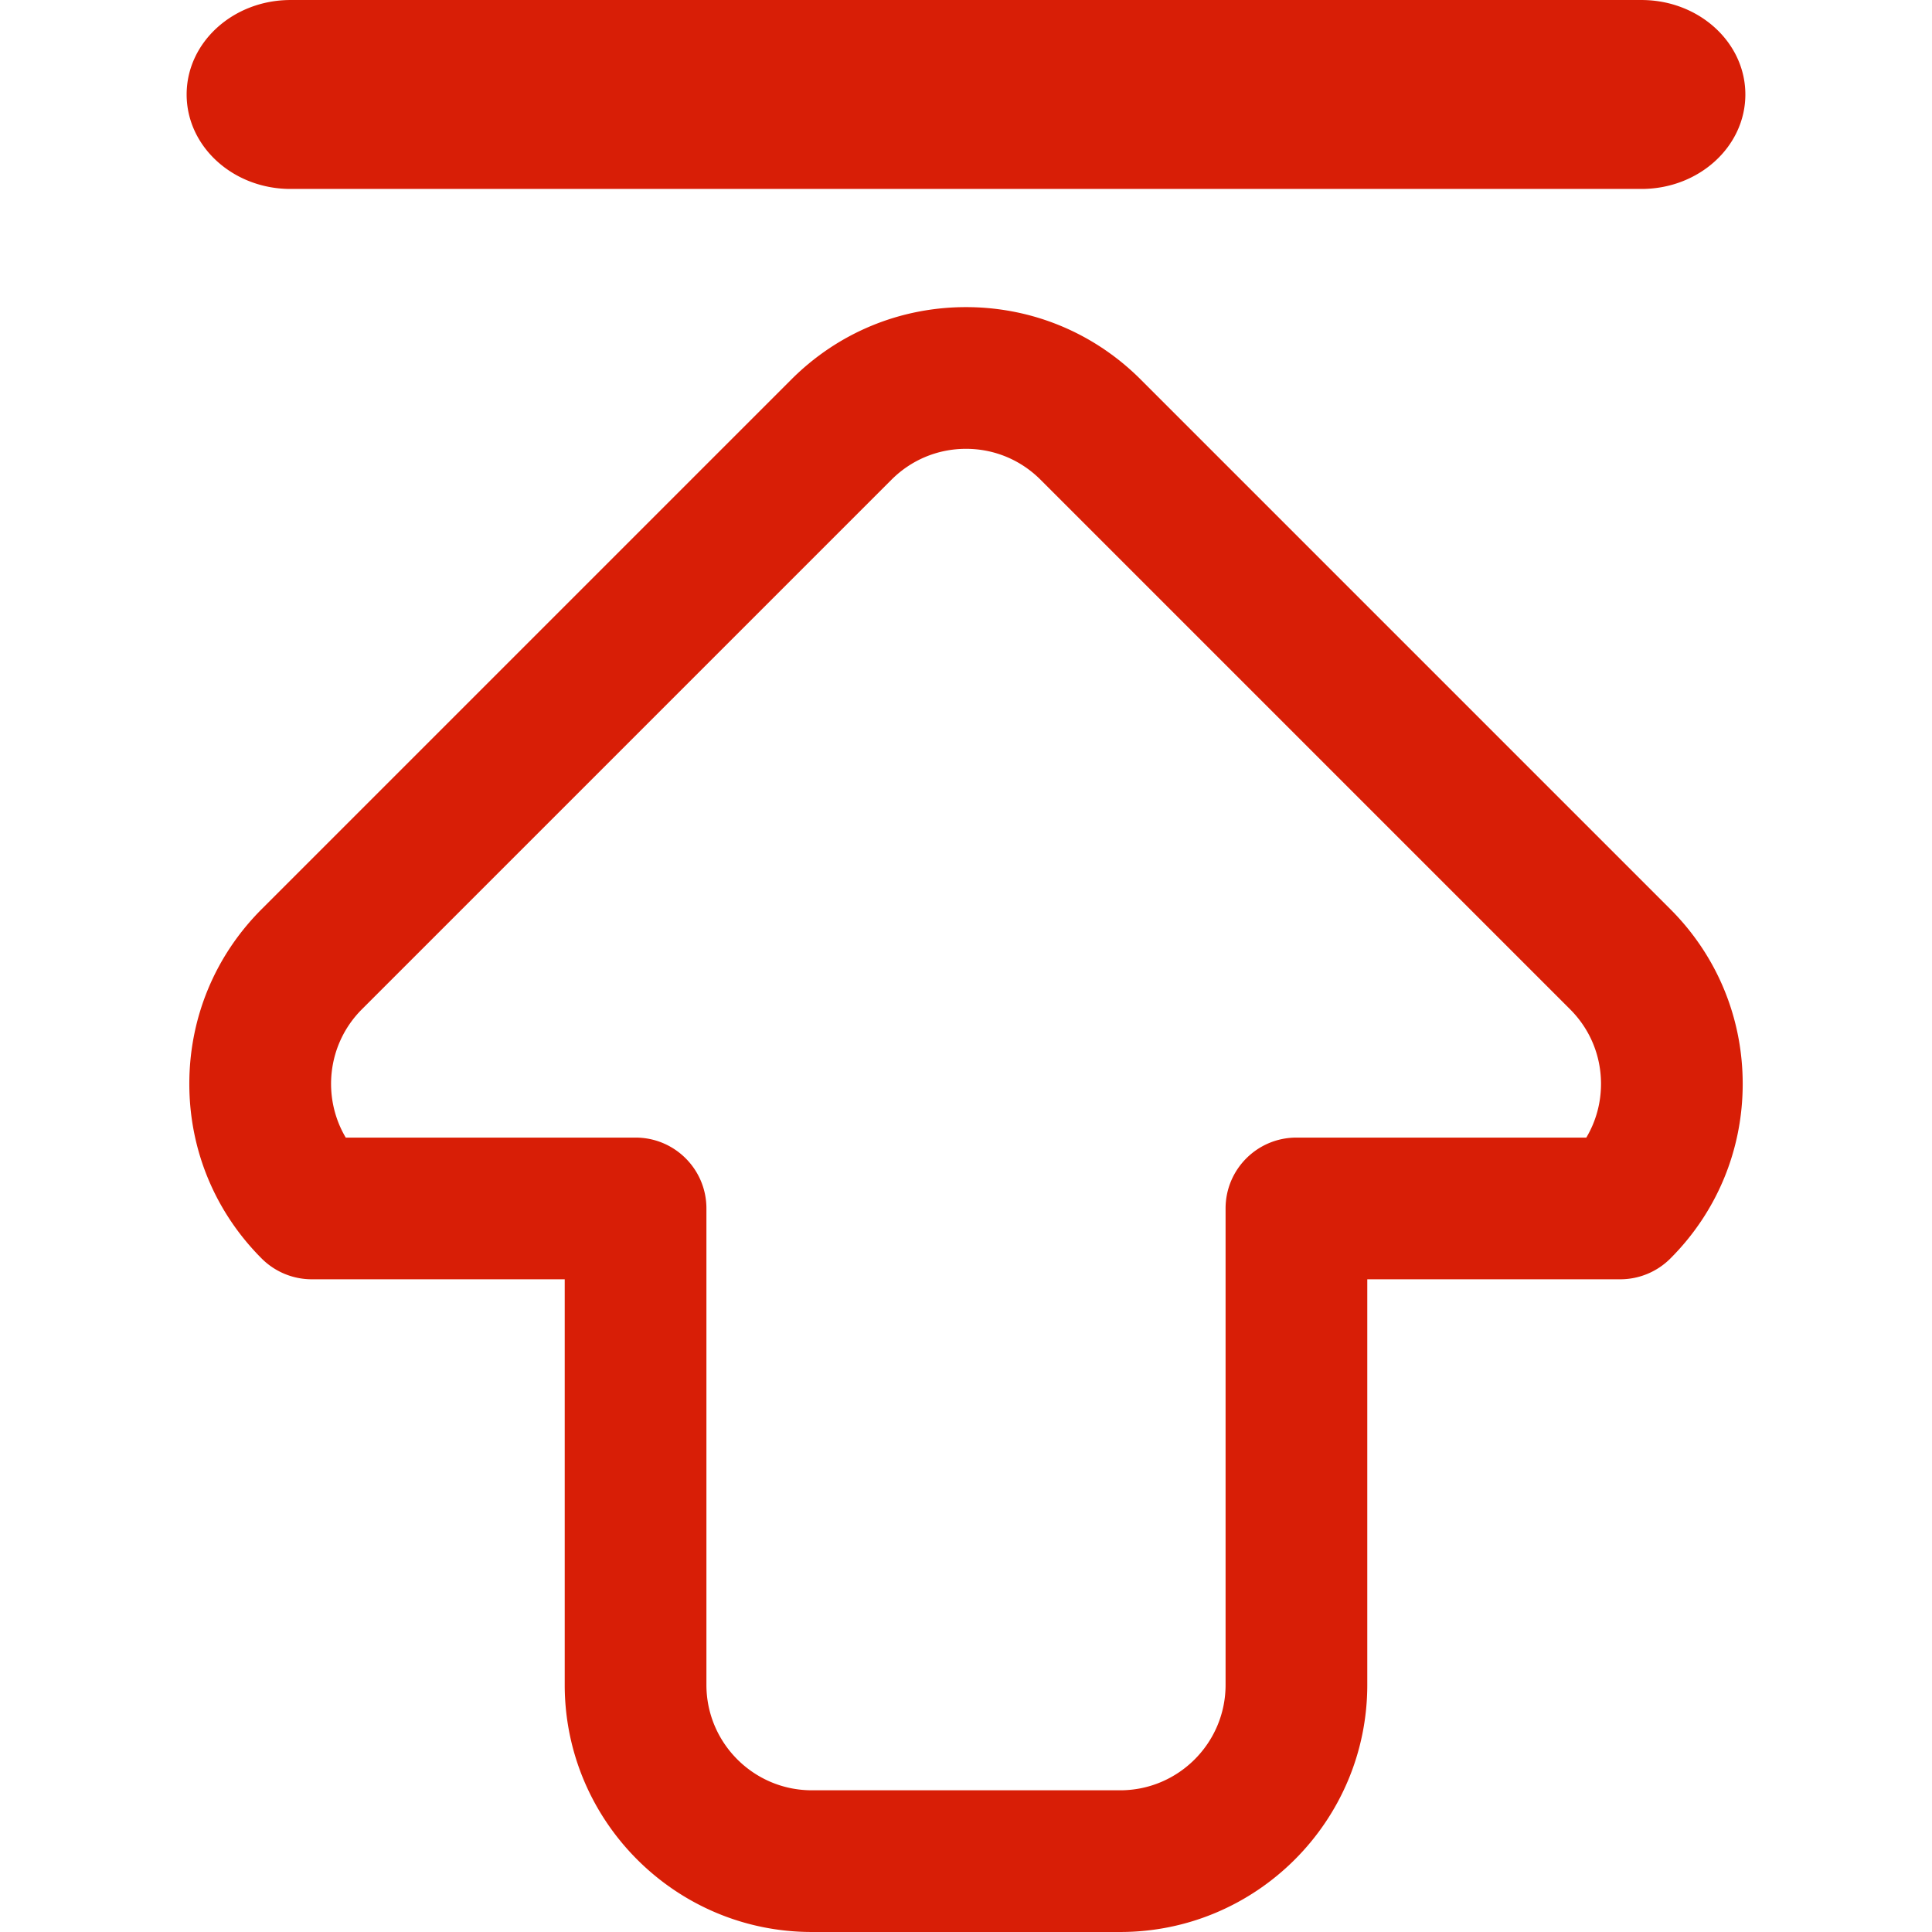 <?xml version="1.0" standalone="no"?><!DOCTYPE svg PUBLIC "-//W3C//DTD SVG 1.1//EN" "http://www.w3.org/Graphics/SVG/1.1/DTD/svg11.dtd"><svg t="1595407308079" class="icon" viewBox="0 0 1024 1024" version="1.1" xmlns="http://www.w3.org/2000/svg" p-id="25072" xmlns:xlink="http://www.w3.org/1999/xlink" width="200" height="200"><defs><style type="text/css"></style></defs><path d="M604.604 201.153c-24.736-24.742-57.625-38.372-92.604-38.372s-67.868 13.63-92.597 38.372L138.7 481.855c-24.735 24.729-38.359 57.624-38.359 92.598 0 34.973 13.624 67.855 38.359 92.598a37.557 37.557 0 0 0 26.551 11h134.062v214.973c0 72.221 58.749 130.971 130.957 130.971h163.46c72.207 0 130.956-58.75 130.956-130.971V678.05H858.76c9.957 0 19.51-3.959 26.551-11 24.742-24.742 38.359-57.625 38.359-92.611-0.006-34.973-13.629-67.855-38.371-92.584L604.604 201.153z m236.175 401.794H687.135c-20.738 0-37.553 16.809-37.553 37.553v252.523c0 30.805-25.054 55.865-55.852 55.865H430.27c-30.799 0-55.852-25.061-55.852-55.865V640.499c0-20.744-16.814-37.553-37.552-37.553H183.251c-12.695-21.43-9.846-49.582 8.551-67.99L472.51 254.254c10.549-10.549 24.57-16.368 39.49-16.368s28.94 5.818 39.497 16.368l280.701 280.703c10.555 10.561 16.369 24.582 16.369 39.496-0.001 10.182-2.71 19.961-7.788 28.494zM154.005 100.146h716c30.414 0 55.07-22.419 55.07-50.07S900.42 0.006 870.006 0.006H154.005c-30.414 0-55.082 22.419-55.082 50.07s24.668 50.07 55.082 50.07z" p-id="25073" fill="#d81e06"></path></svg>